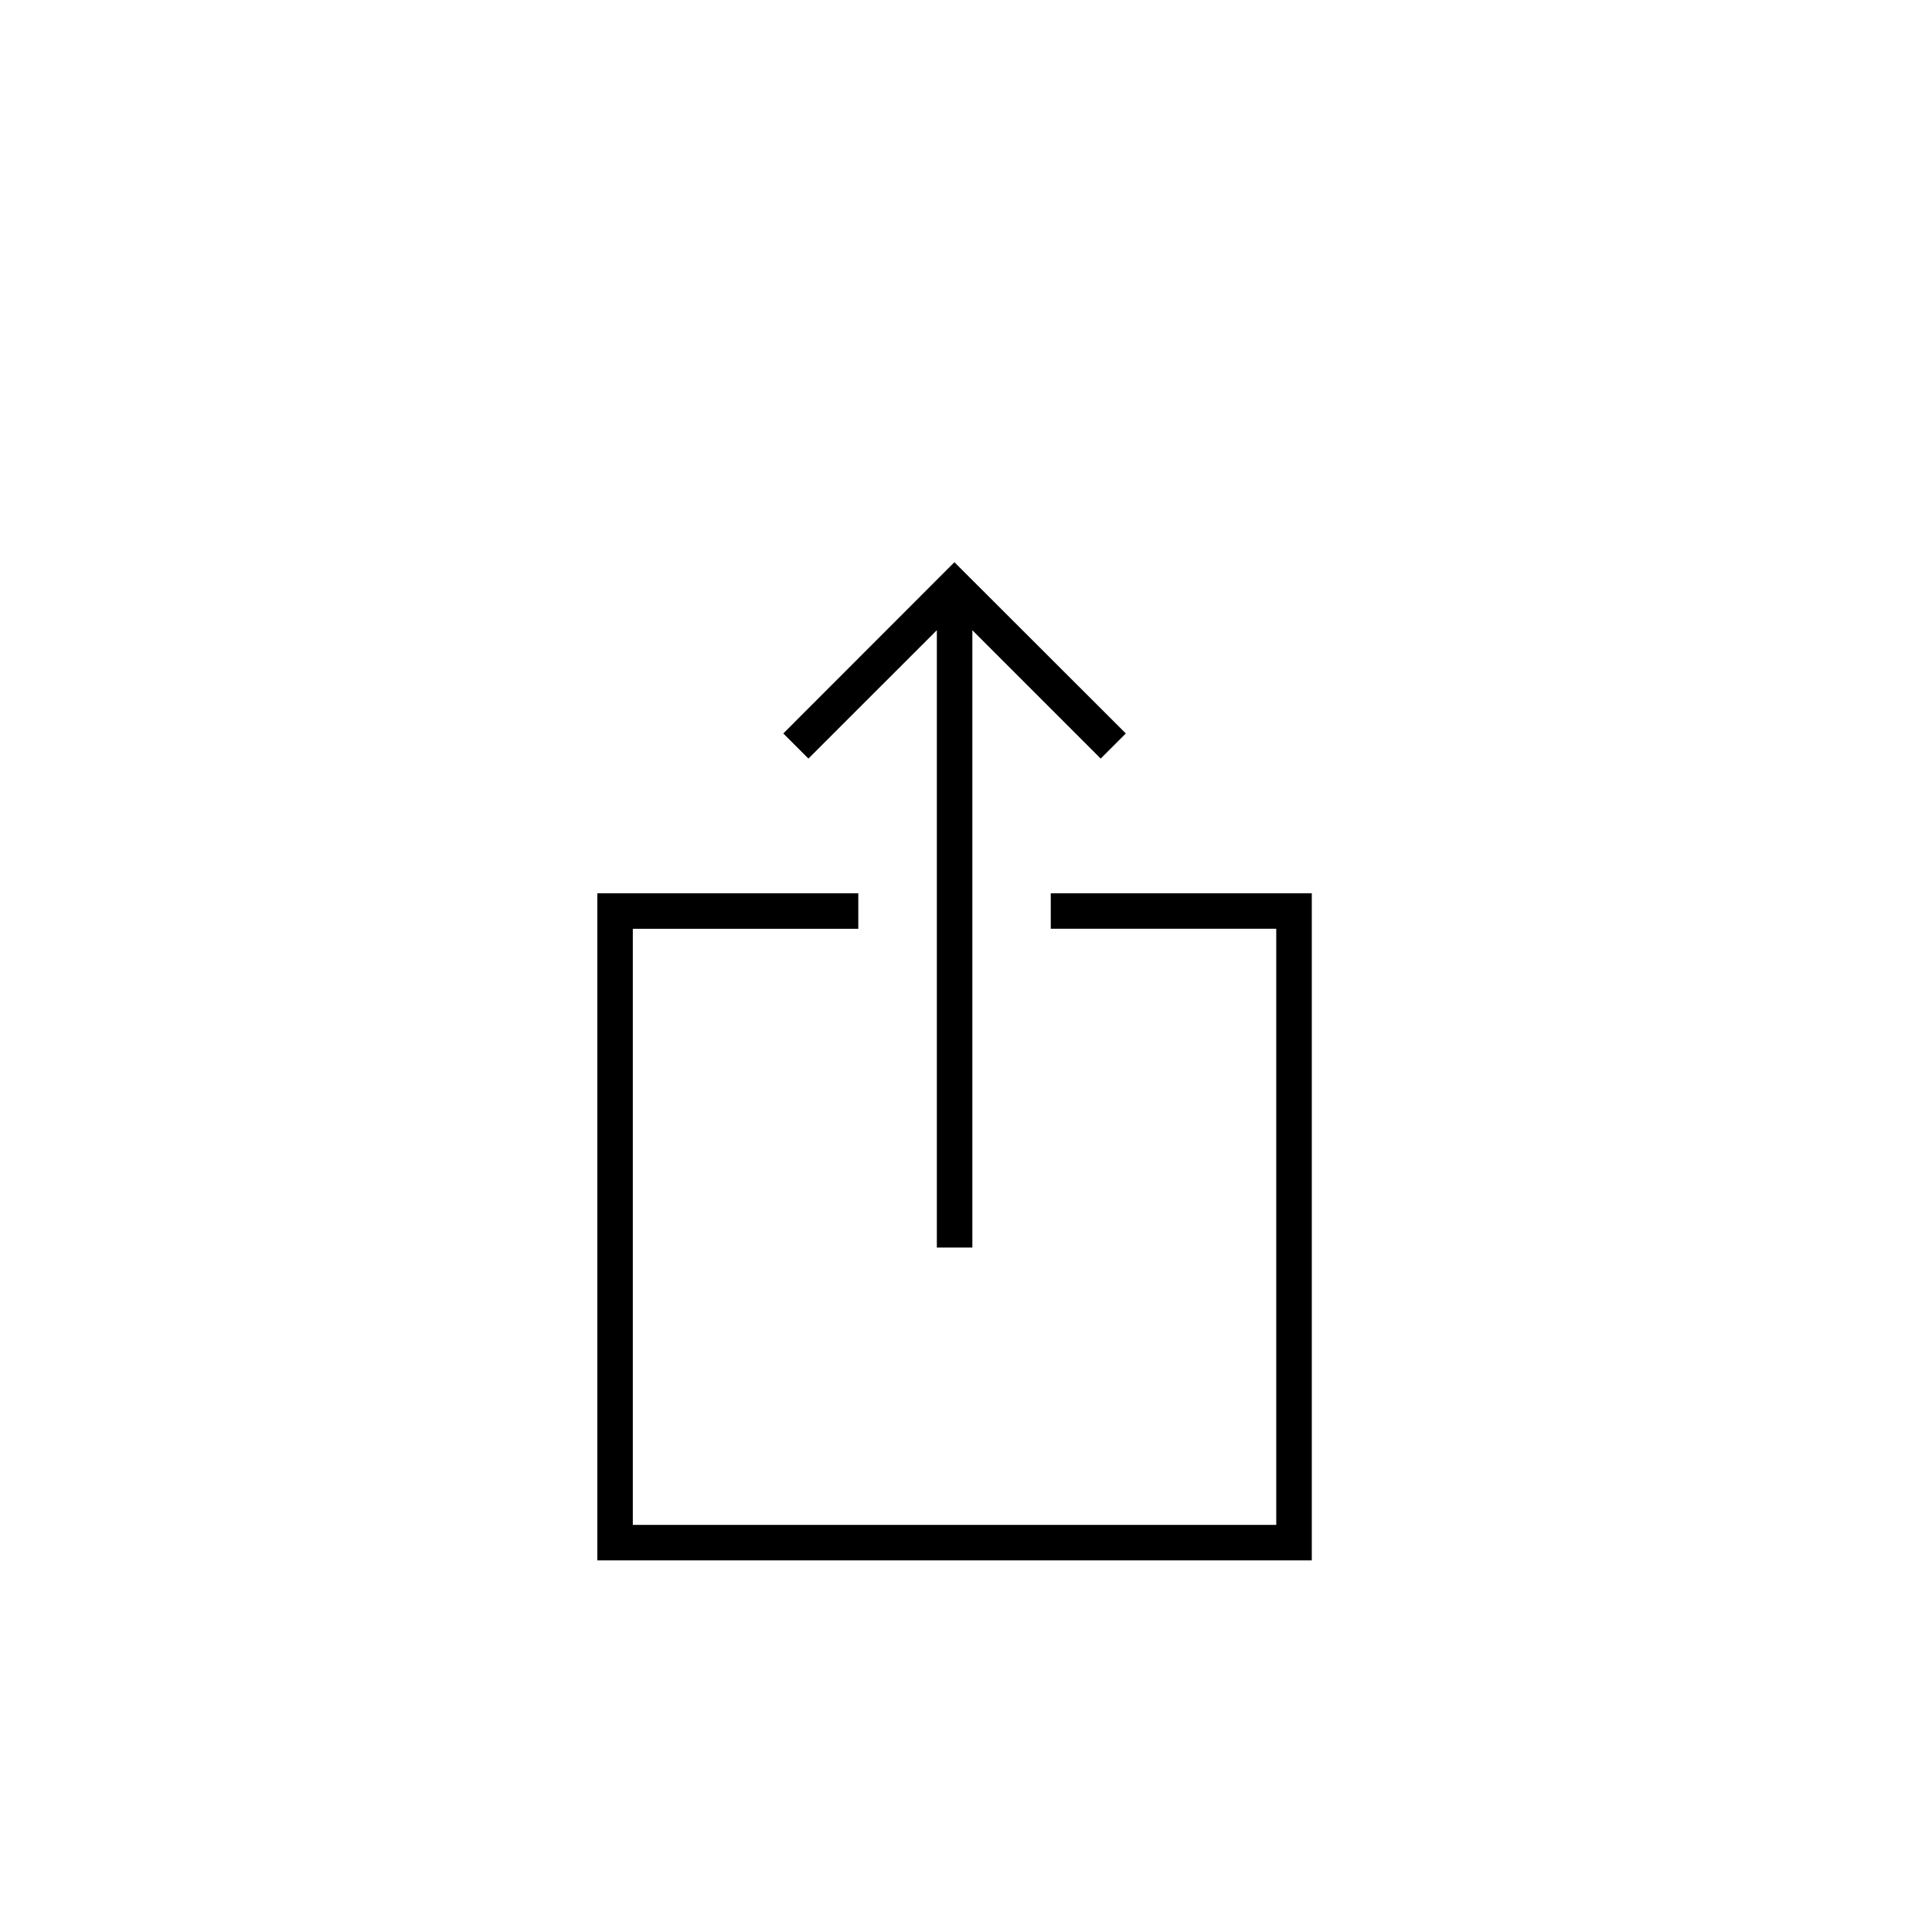 <svg xmlns="http://www.w3.org/2000/svg" xmlns:xlink="http://www.w3.org/1999/xlink" viewBox="7568 -3776 55 55">
  <defs>
    <style>
      .cls-1 {
        fill: #fff;
      }

      .cls-2 {
        filter: url(#Path_393);
      }
    </style>
    <filter id="Path_393" x="7576" y="-3769" width="38.339" height="46.416" filterUnits="userSpaceOnUse">
      <feOffset dy="3" input="SourceAlpha"/>
      <feGaussianBlur stdDeviation="3" result="blur"/>
      <feFlood flood-opacity="0.161"/>
      <feComposite operator="in" in2="blur"/>
      <feComposite in="SourceGraphic"/>
    </filter>
  </defs>
  <g id="Group_808" data-name="Group 808" transform="translate(7242 -4381)">
    <circle id="green_circle" data-name="green circle" class="cls-1" cx="27.5" cy="27.5" r="27.5" transform="translate(326 605)"/>
    <g class="cls-2" transform="matrix(1, 0, 0, 1, -7242, 4381)">
      <path id="Path_393-2" data-name="Path 393" d="M32.743,16.969v1.011h6.419V34.95H20.845V17.981h6.419V16.969H19.834V35.961h20.34V16.969ZM29.5,9.481V27.055h1.011V9.481l3.654,3.654.715-.715L30,7.545,25.129,12.42l.715.715Z" transform="translate(7565.17 -3770.54)"/>
    </g>
  </g>
</svg>
